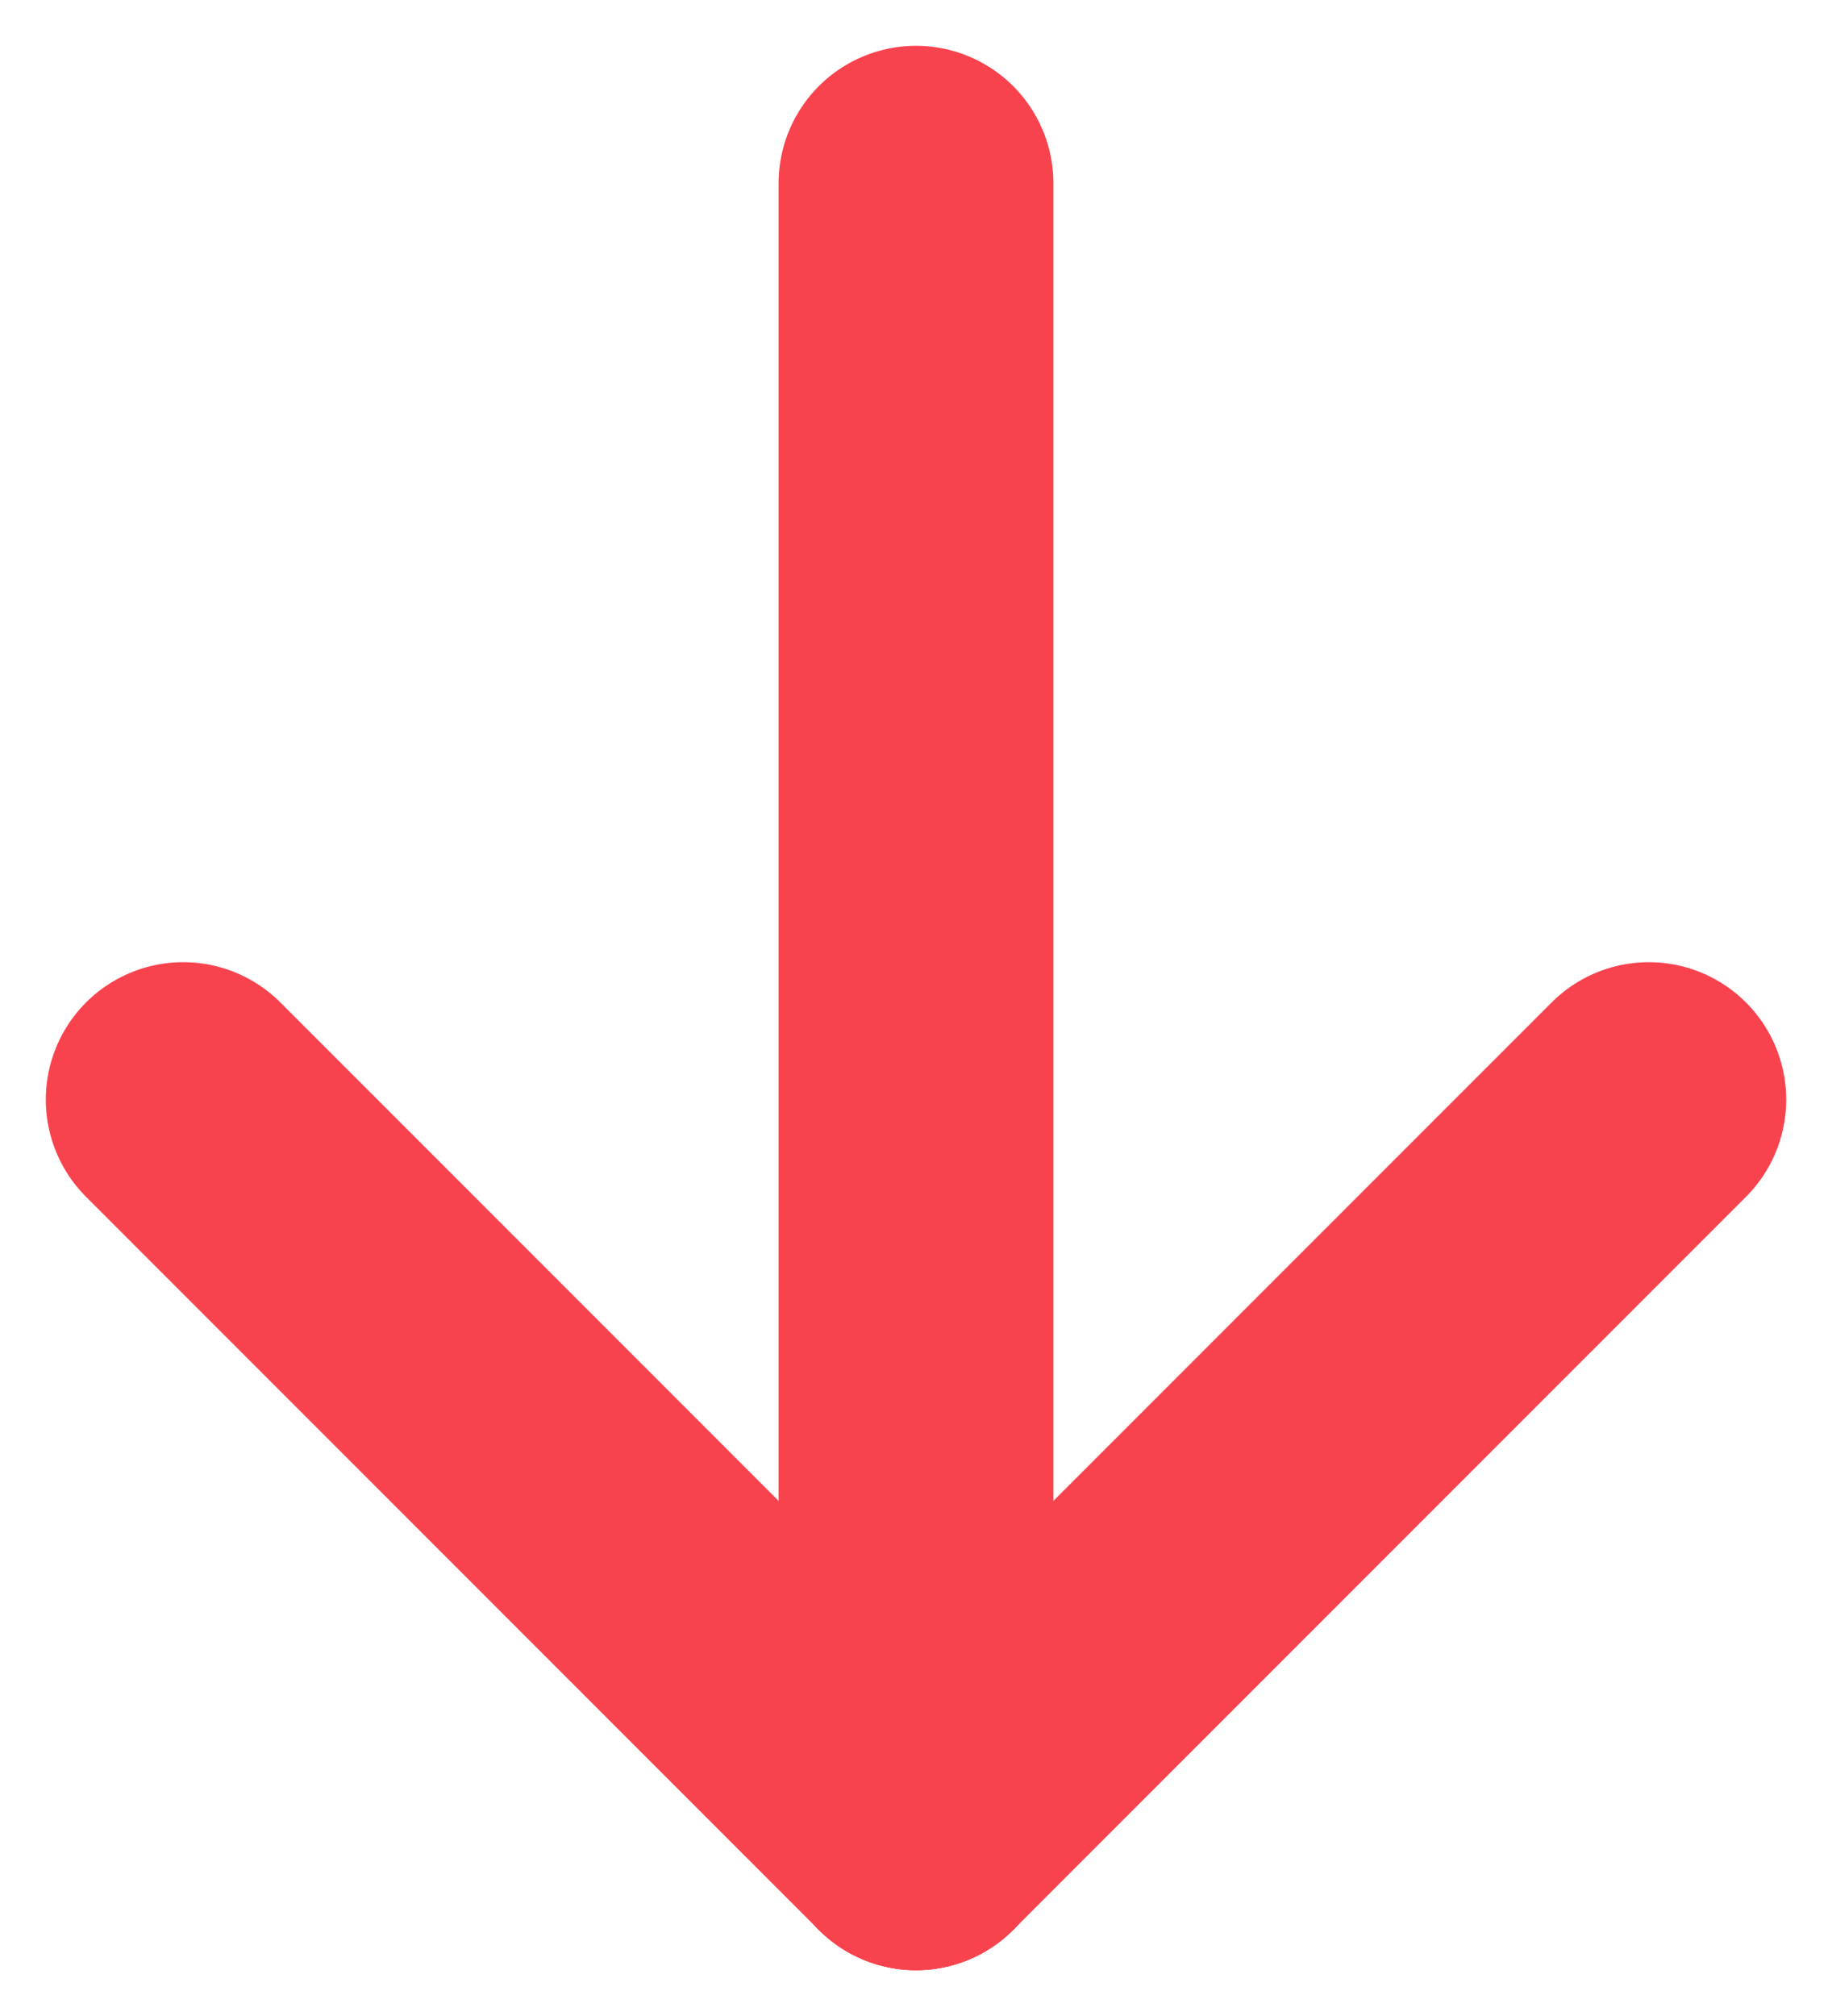 <svg width="10" height="11" viewBox="0 0 10 11" fill="none" xmlns="http://www.w3.org/2000/svg">
<path d="M5 1L5 10" stroke="#F8434E" stroke-width="1.5" stroke-linecap="round" stroke-linejoin="round"/>
<path d="M5 10L9 6" stroke="#F8434E" stroke-width="1.5" stroke-linecap="round" stroke-linejoin="round"/>
<path d="M5 10L1 6" stroke="#F8434E" stroke-width="1.5" stroke-linecap="round" stroke-linejoin="round"/>
</svg>
